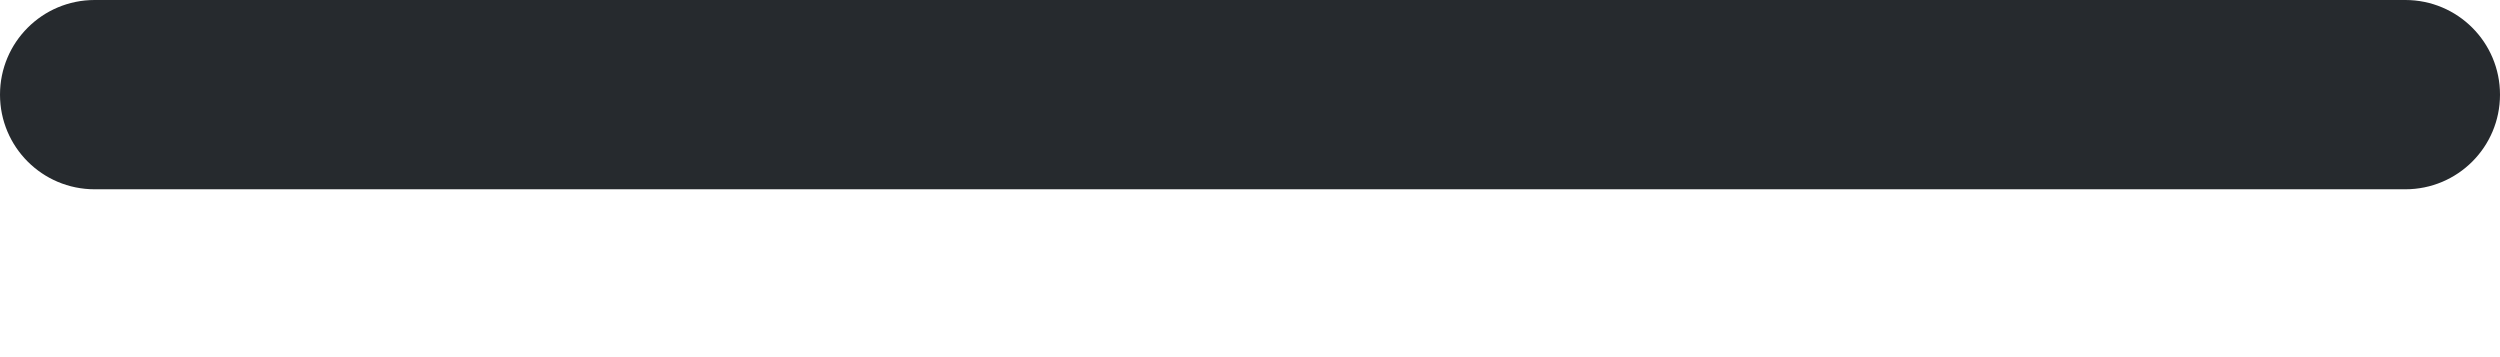 <svg width="14" height="2" viewBox="0 0 14 2" fill="none" xmlns="http://www.w3.org/2000/svg">
<path fill-rule="evenodd" clip-rule="evenodd" d="M0 0.53C0 0.237 0.237 0 0.53 0H13.47C13.763 0 14 0.237 14 0.53C14 0.823 13.763 1.06 13.47 1.06H0.53C0.237 1.06 0 0.823 0 0.53Z" fill="#262A2E"/>
</svg>
